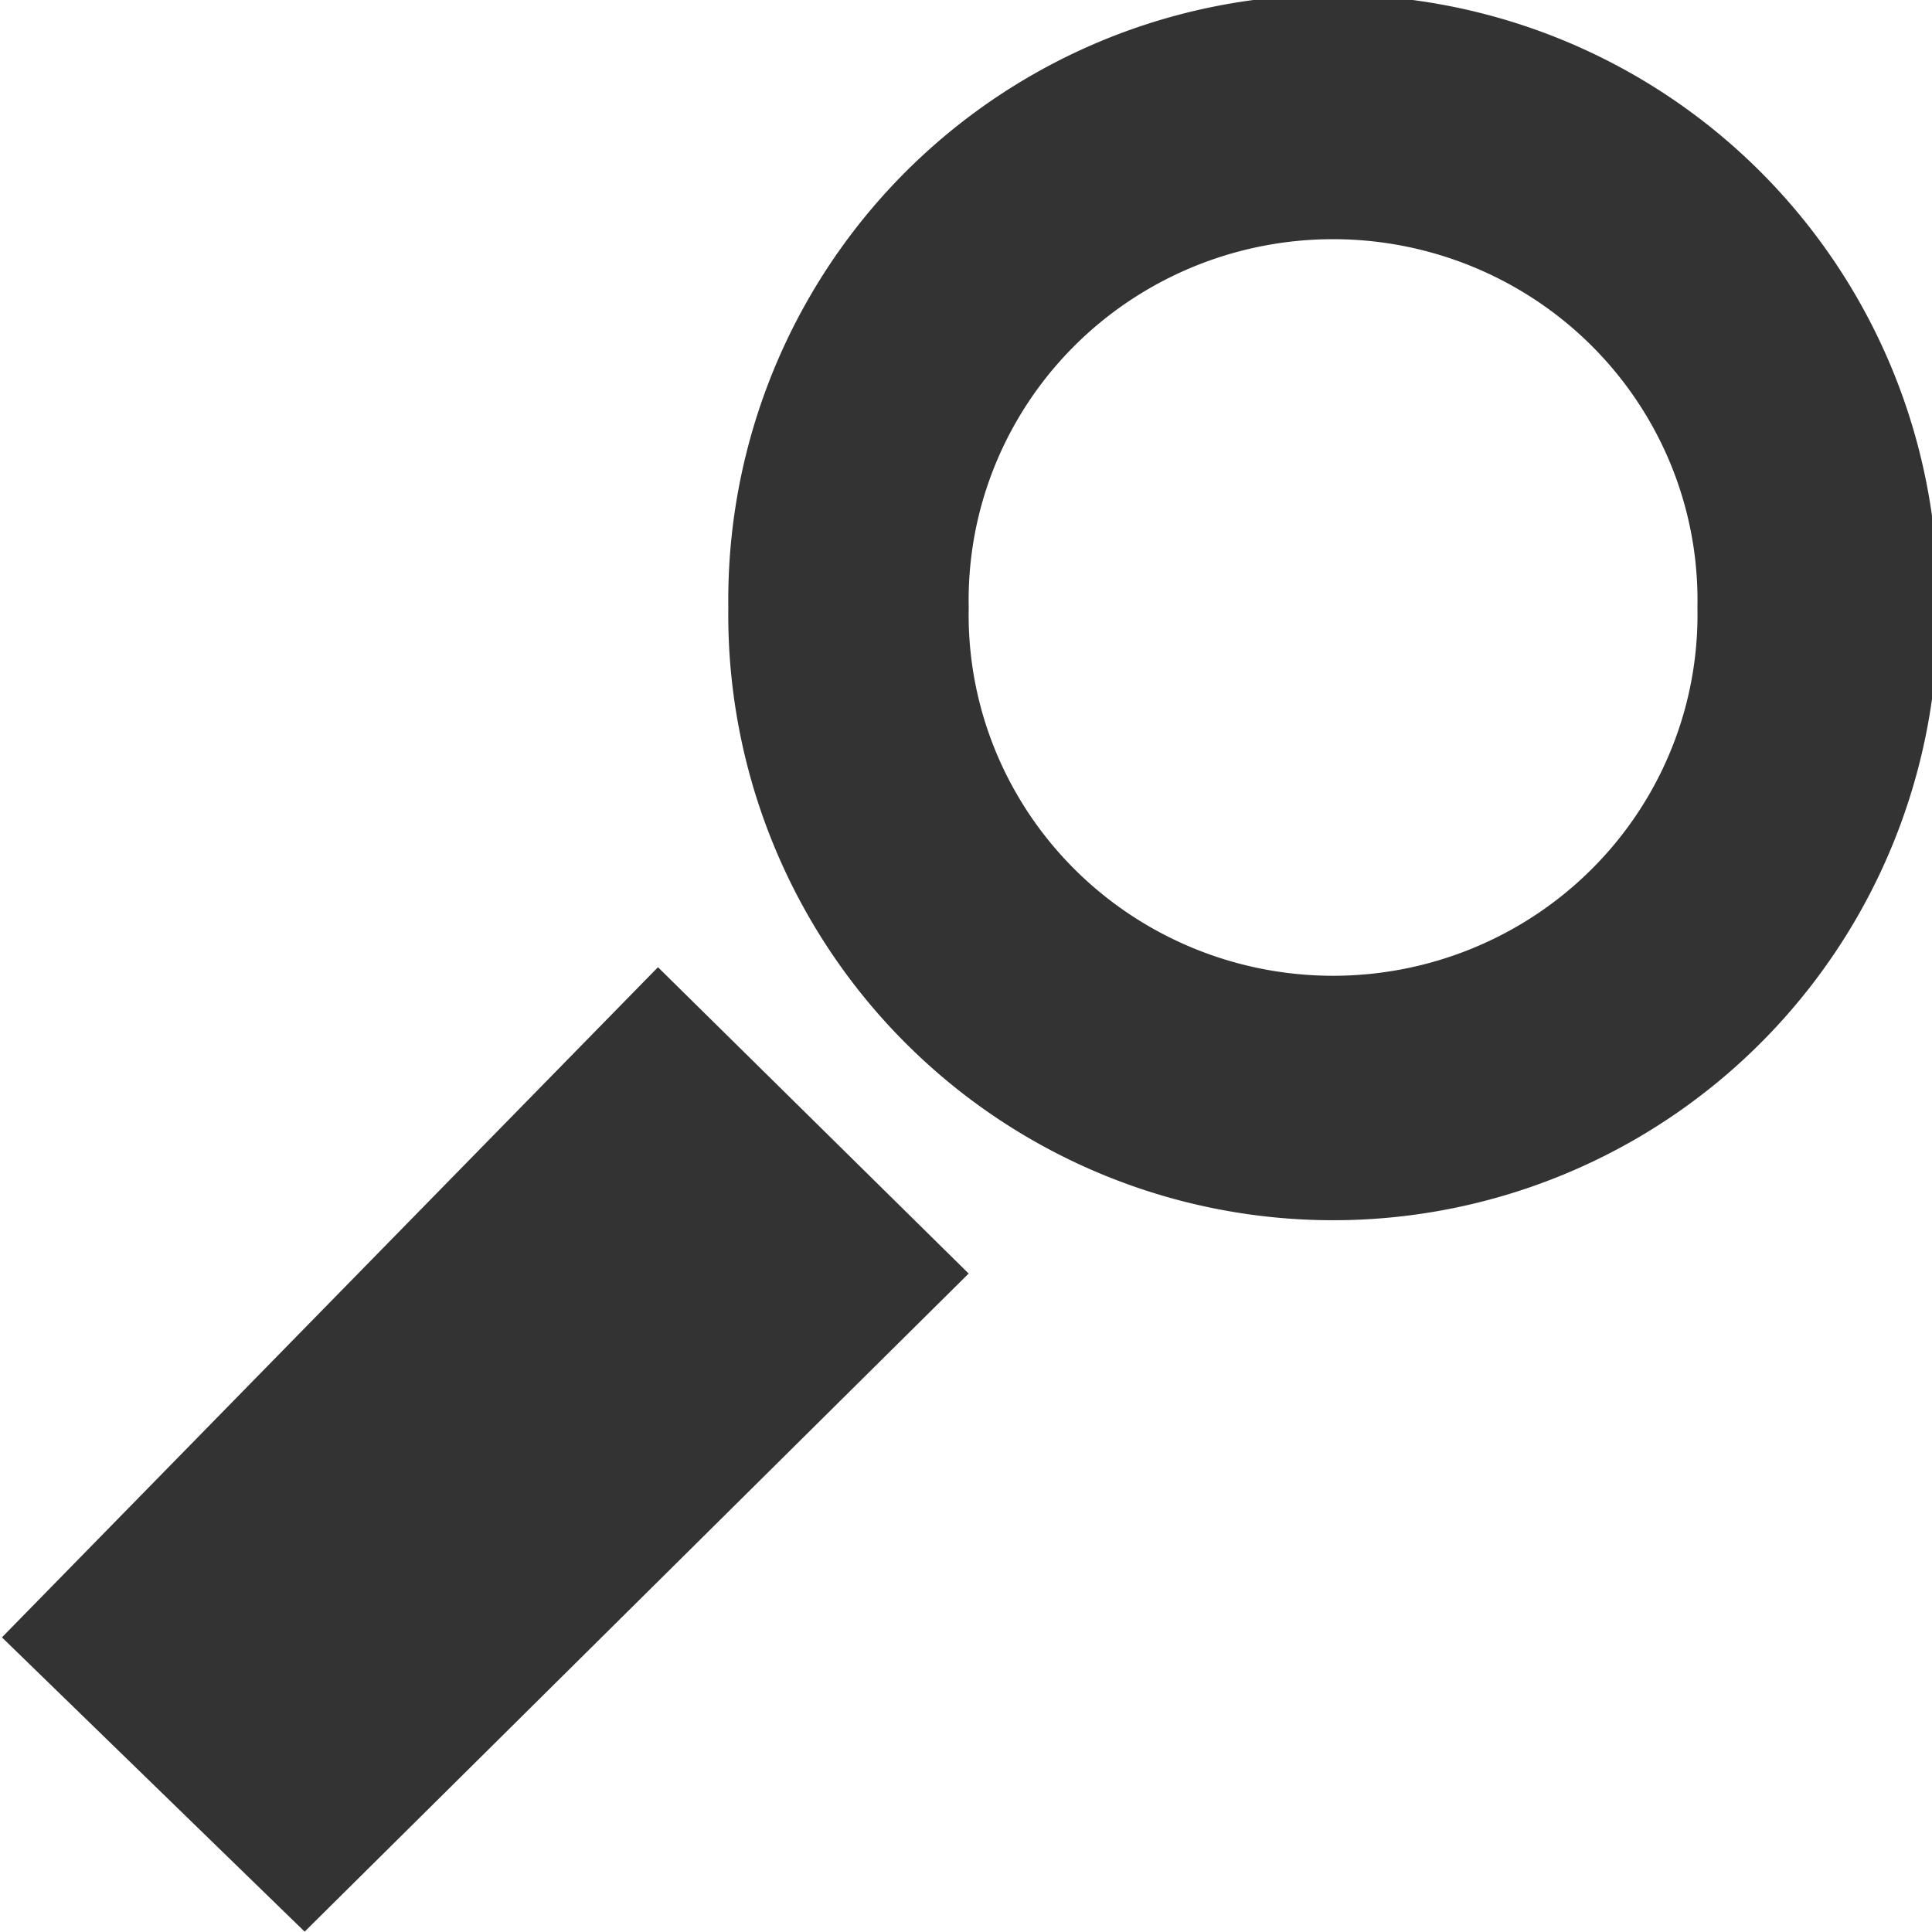<?xml version="1.0" encoding="UTF-8" standalone="no"?>
<!-- Created with Inkscape (http://www.inkscape.org/) -->

<svg
   xmlns:dc="http://purl.org/dc/elements/1.1/"
   xmlns:cc="http://creativecommons.org/ns#"
   xmlns:rdf="http://www.w3.org/1999/02/22-rdf-syntax-ns#"
   xmlns:svg="http://www.w3.org/2000/svg"
   xmlns="http://www.w3.org/2000/svg"
   xmlns:sodipodi="http://sodipodi.sourceforge.net/DTD/sodipodi-0.dtd"
   xmlns:inkscape="http://www.inkscape.org/namespaces/inkscape"
   width="16px"
   height="16px"
   id="svg6991"
   version="1.1"
   inkscape:version="0.47 r22583"
   sodipodi:docname="search.svg">
  <defs
     id="defs6993">
    <inkscape:perspective
       sodipodi:type="inkscape:persp3d"
       inkscape:vp_x="0 : 8 : 1"
       inkscape:vp_y="0 : 1000 : 0"
       inkscape:vp_z="16 : 8 : 1"
       inkscape:persp3d-origin="8 : 5.3333333 : 1"
       id="perspective10" />
  </defs>
  <sodipodi:namedview
     id="base"
     pagecolor="#ffffff"
     bordercolor="#666666"
     borderopacity="1.0"
     inkscape:pageopacity="0.0"
     inkscape:pageshadow="2"
     inkscape:zoom="42.5625"
     inkscape:cx="-1.546012"
     inkscape:cy="7.9060206"
     inkscape:current-layer="layer1"
     showgrid="true"
     inkscape:grid-bbox="true"
     inkscape:document-units="px"
     inkscape:snap-global="false"
     inkscape:window-width="2048"
     inkscape:window-height="1076"
     inkscape:window-x="0"
     inkscape:window-y="25"
     inkscape:window-maximized="1">
    <inkscape:grid
       type="xygrid"
       id="grid6999" />
  </sodipodi:namedview>
  <g
     id="layer1"
     inkscape:label="Layer 1"
     inkscape:groupmode="layer">
    <path
       sodipodi:type="arc"
       style="fill:none;stroke:#333333;stroke-width:2.111;stroke-linecap:butt;stroke-linejoin:miter;stroke-miterlimit:4;stroke-opacity:1;stroke-dasharray:none"
       id="path4822"
       sodipodi:cx="9.2203388"
       sodipodi:cy="5.1734028"
       sodipodi:rx="4.2555408"
       sodipodi:ry="4.1720991"
       d="m 13.476,5.173 a 4.256,4.172 0 1 1 -8.511,0 4.256,4.172 0 1 1 8.511,0 z"
       transform="matrix(0.943,0,0,0.959,2.345,0.07)" />
    <path
       style="fill:#333333;fill-opacity:1;stroke:#dd5500;stroke-width:0;stroke-linecap:round;stroke-linejoin:round;stroke-miterlimit:4;stroke-opacity:1;stroke-dasharray:none"
       d="M 5.449,8.01 8.022,10.547 2.523,15.997 0.016,13.56 z"
       id="rect4824"
       inkscape:connector-curvature="0"
       sodipodi:nodetypes="ccccc" />
  </g>
</svg>
